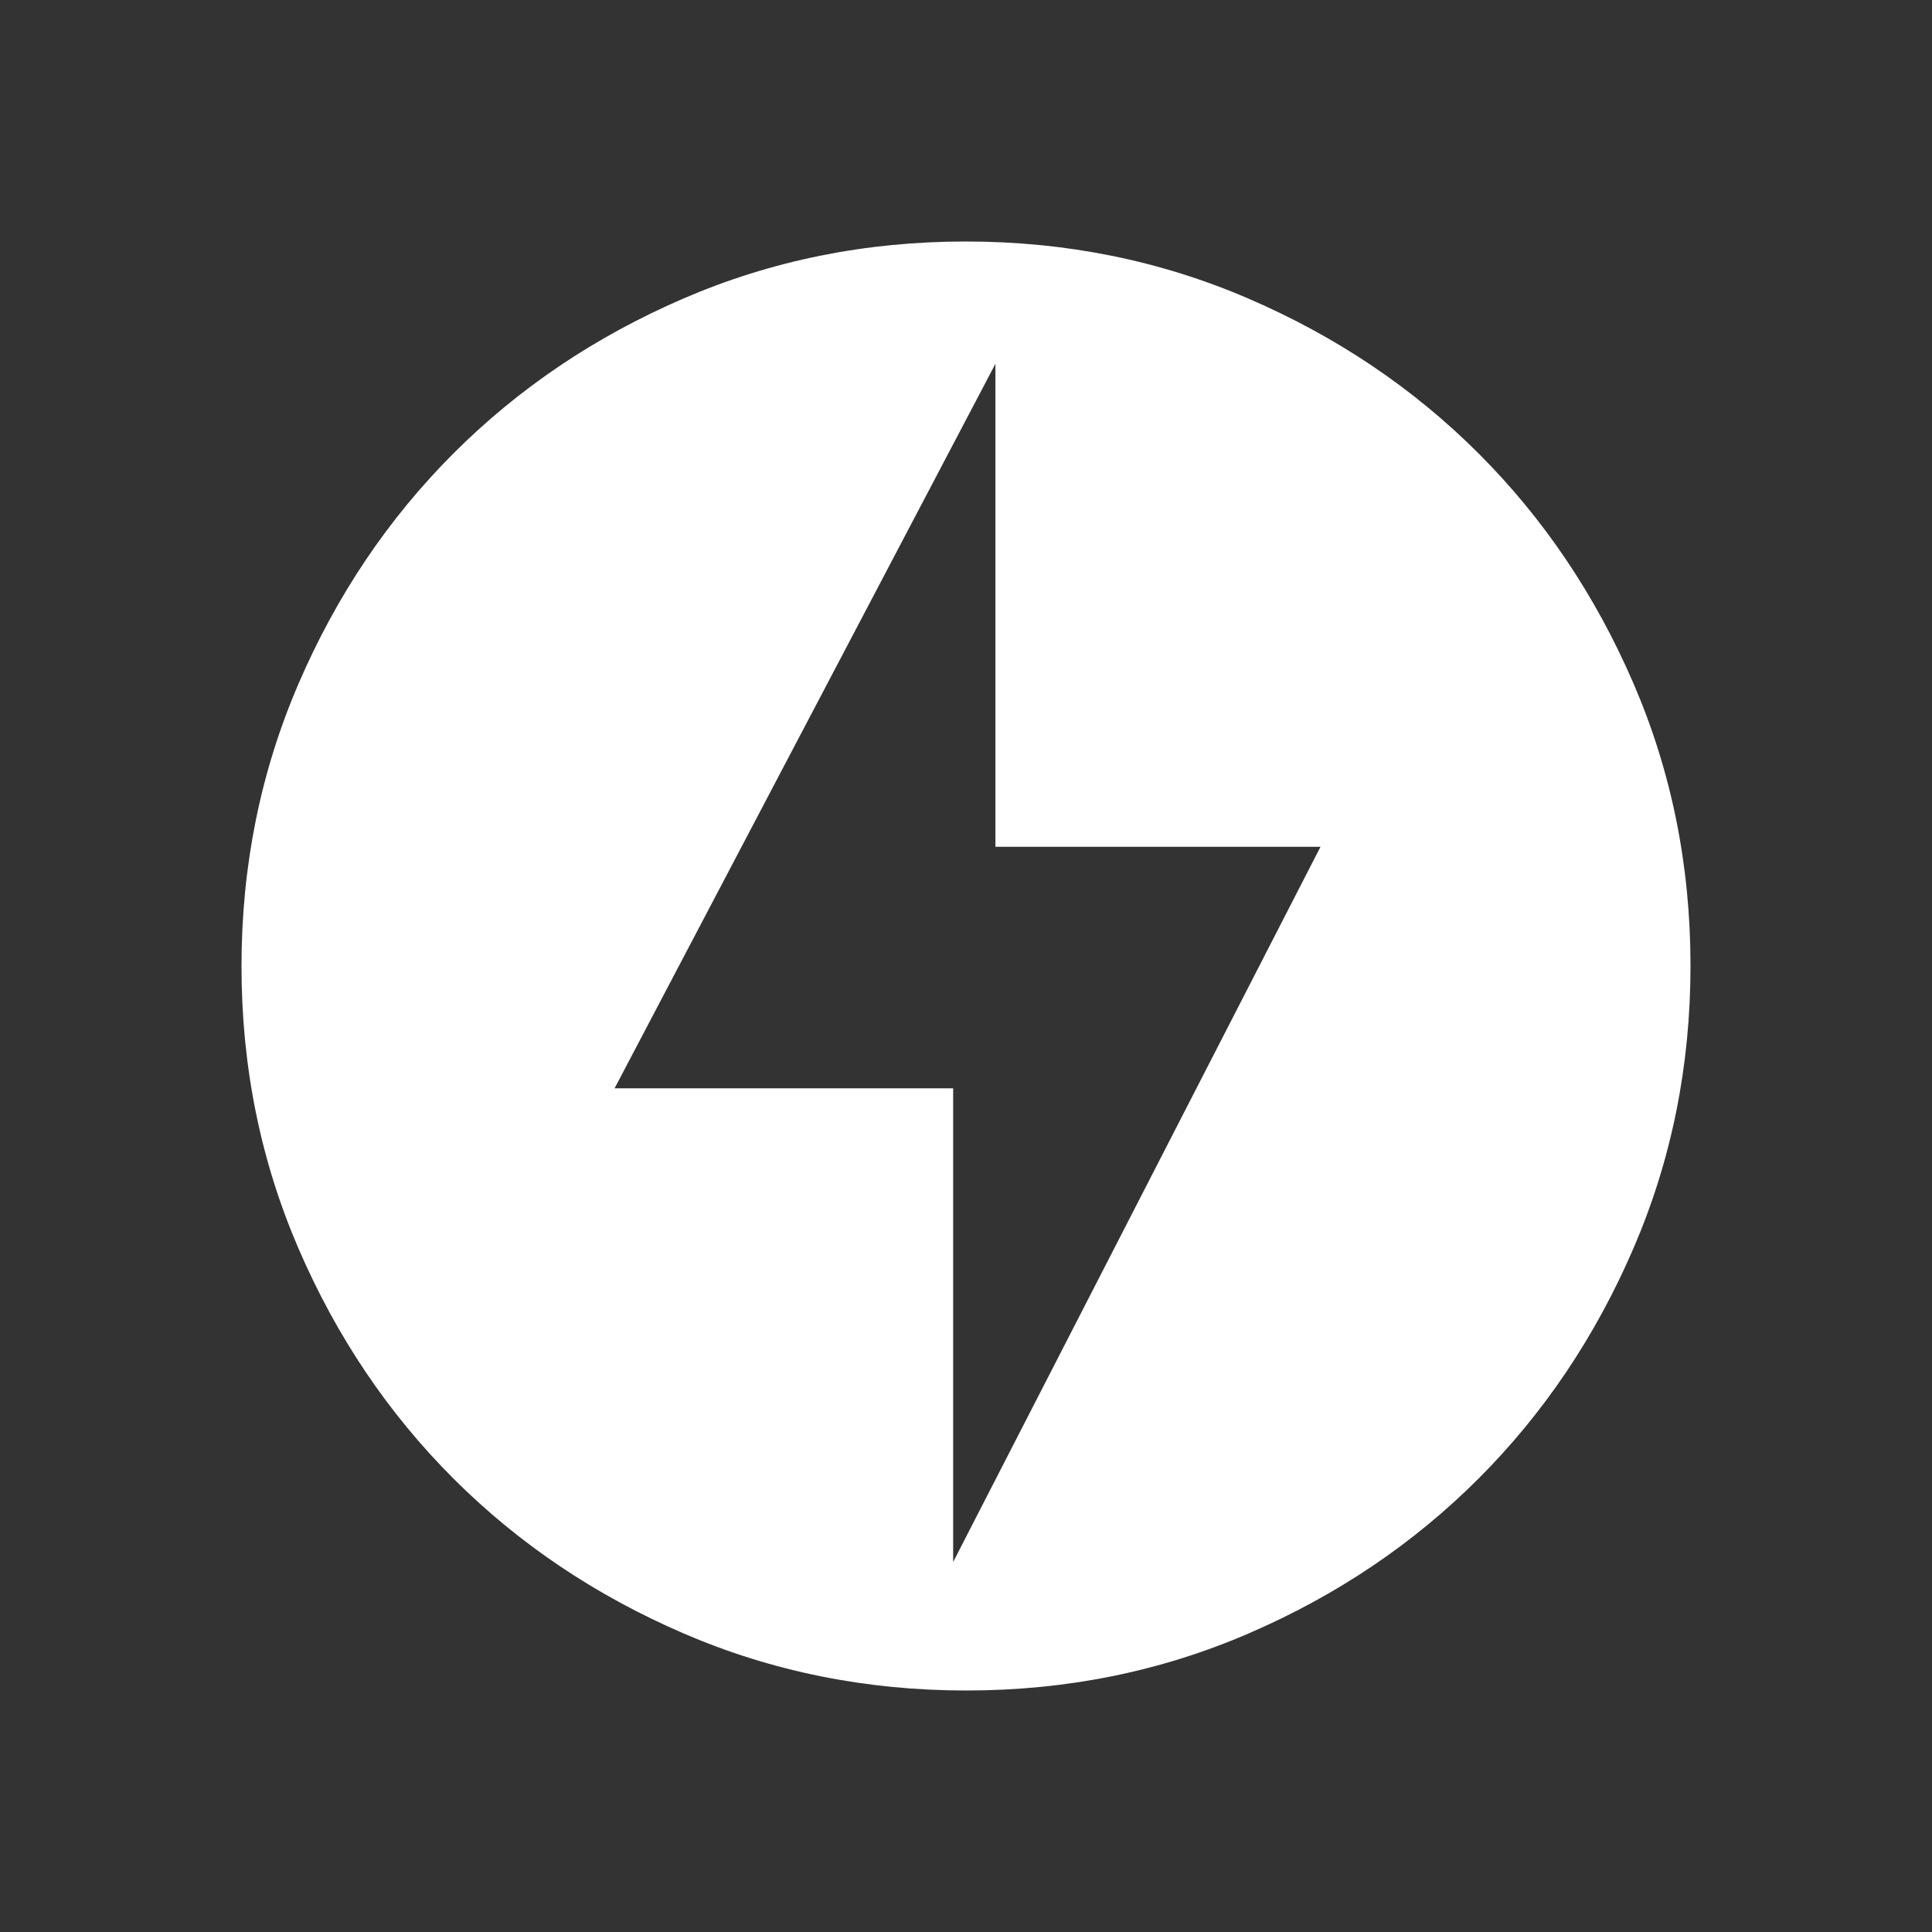 <svg height="24" viewBox="0 -960 960 960" width="24" version="1.1" xmlns="http://www.w3.org/2000/svg" xmlns:svg="http://www.w3.org/2000/svg"><rect x="0" y="-960" width="960" height="960" fill="#333333" stroke="none"/><path fill="#ffffff" d="M 473.616,-183.857 656.148,-539.229 H 494.615 V -779.219 L 305.391,-419.234 H 473.616 Z M 480.134,-120 c -49.782,0 -96.585,-9.446 -140.41,-28.339 -43.825,-18.893 -81.946,-44.534 -114.365,-76.922 -32.418,-32.388 -58.082,-70.474 -76.993,-114.257 C 129.455,-383.302 120,-430.085 120,-479.866 c 0,-49.782 9.446,-96.585 28.339,-140.41 18.893,-43.825 44.534,-81.946 76.922,-114.365 32.388,-32.418 70.474,-58.082 114.257,-76.993 43.784,-18.911 90.567,-28.366 140.348,-28.366 49.782,0 96.585,9.446 140.41,28.339 43.825,18.893 81.946,44.534 114.365,76.922 32.418,32.388 58.082,70.474 76.993,114.257 18.911,43.784 28.366,90.567 28.366,140.348 0,49.782 -9.446,96.585 -28.339,140.41 -18.893,43.825 -44.534,81.946 -76.922,114.365 -32.388,32.418 -70.474,58.082 -114.257,76.993 C 576.698,-129.455 529.915,-120 480.134,-120 Z" /></svg>